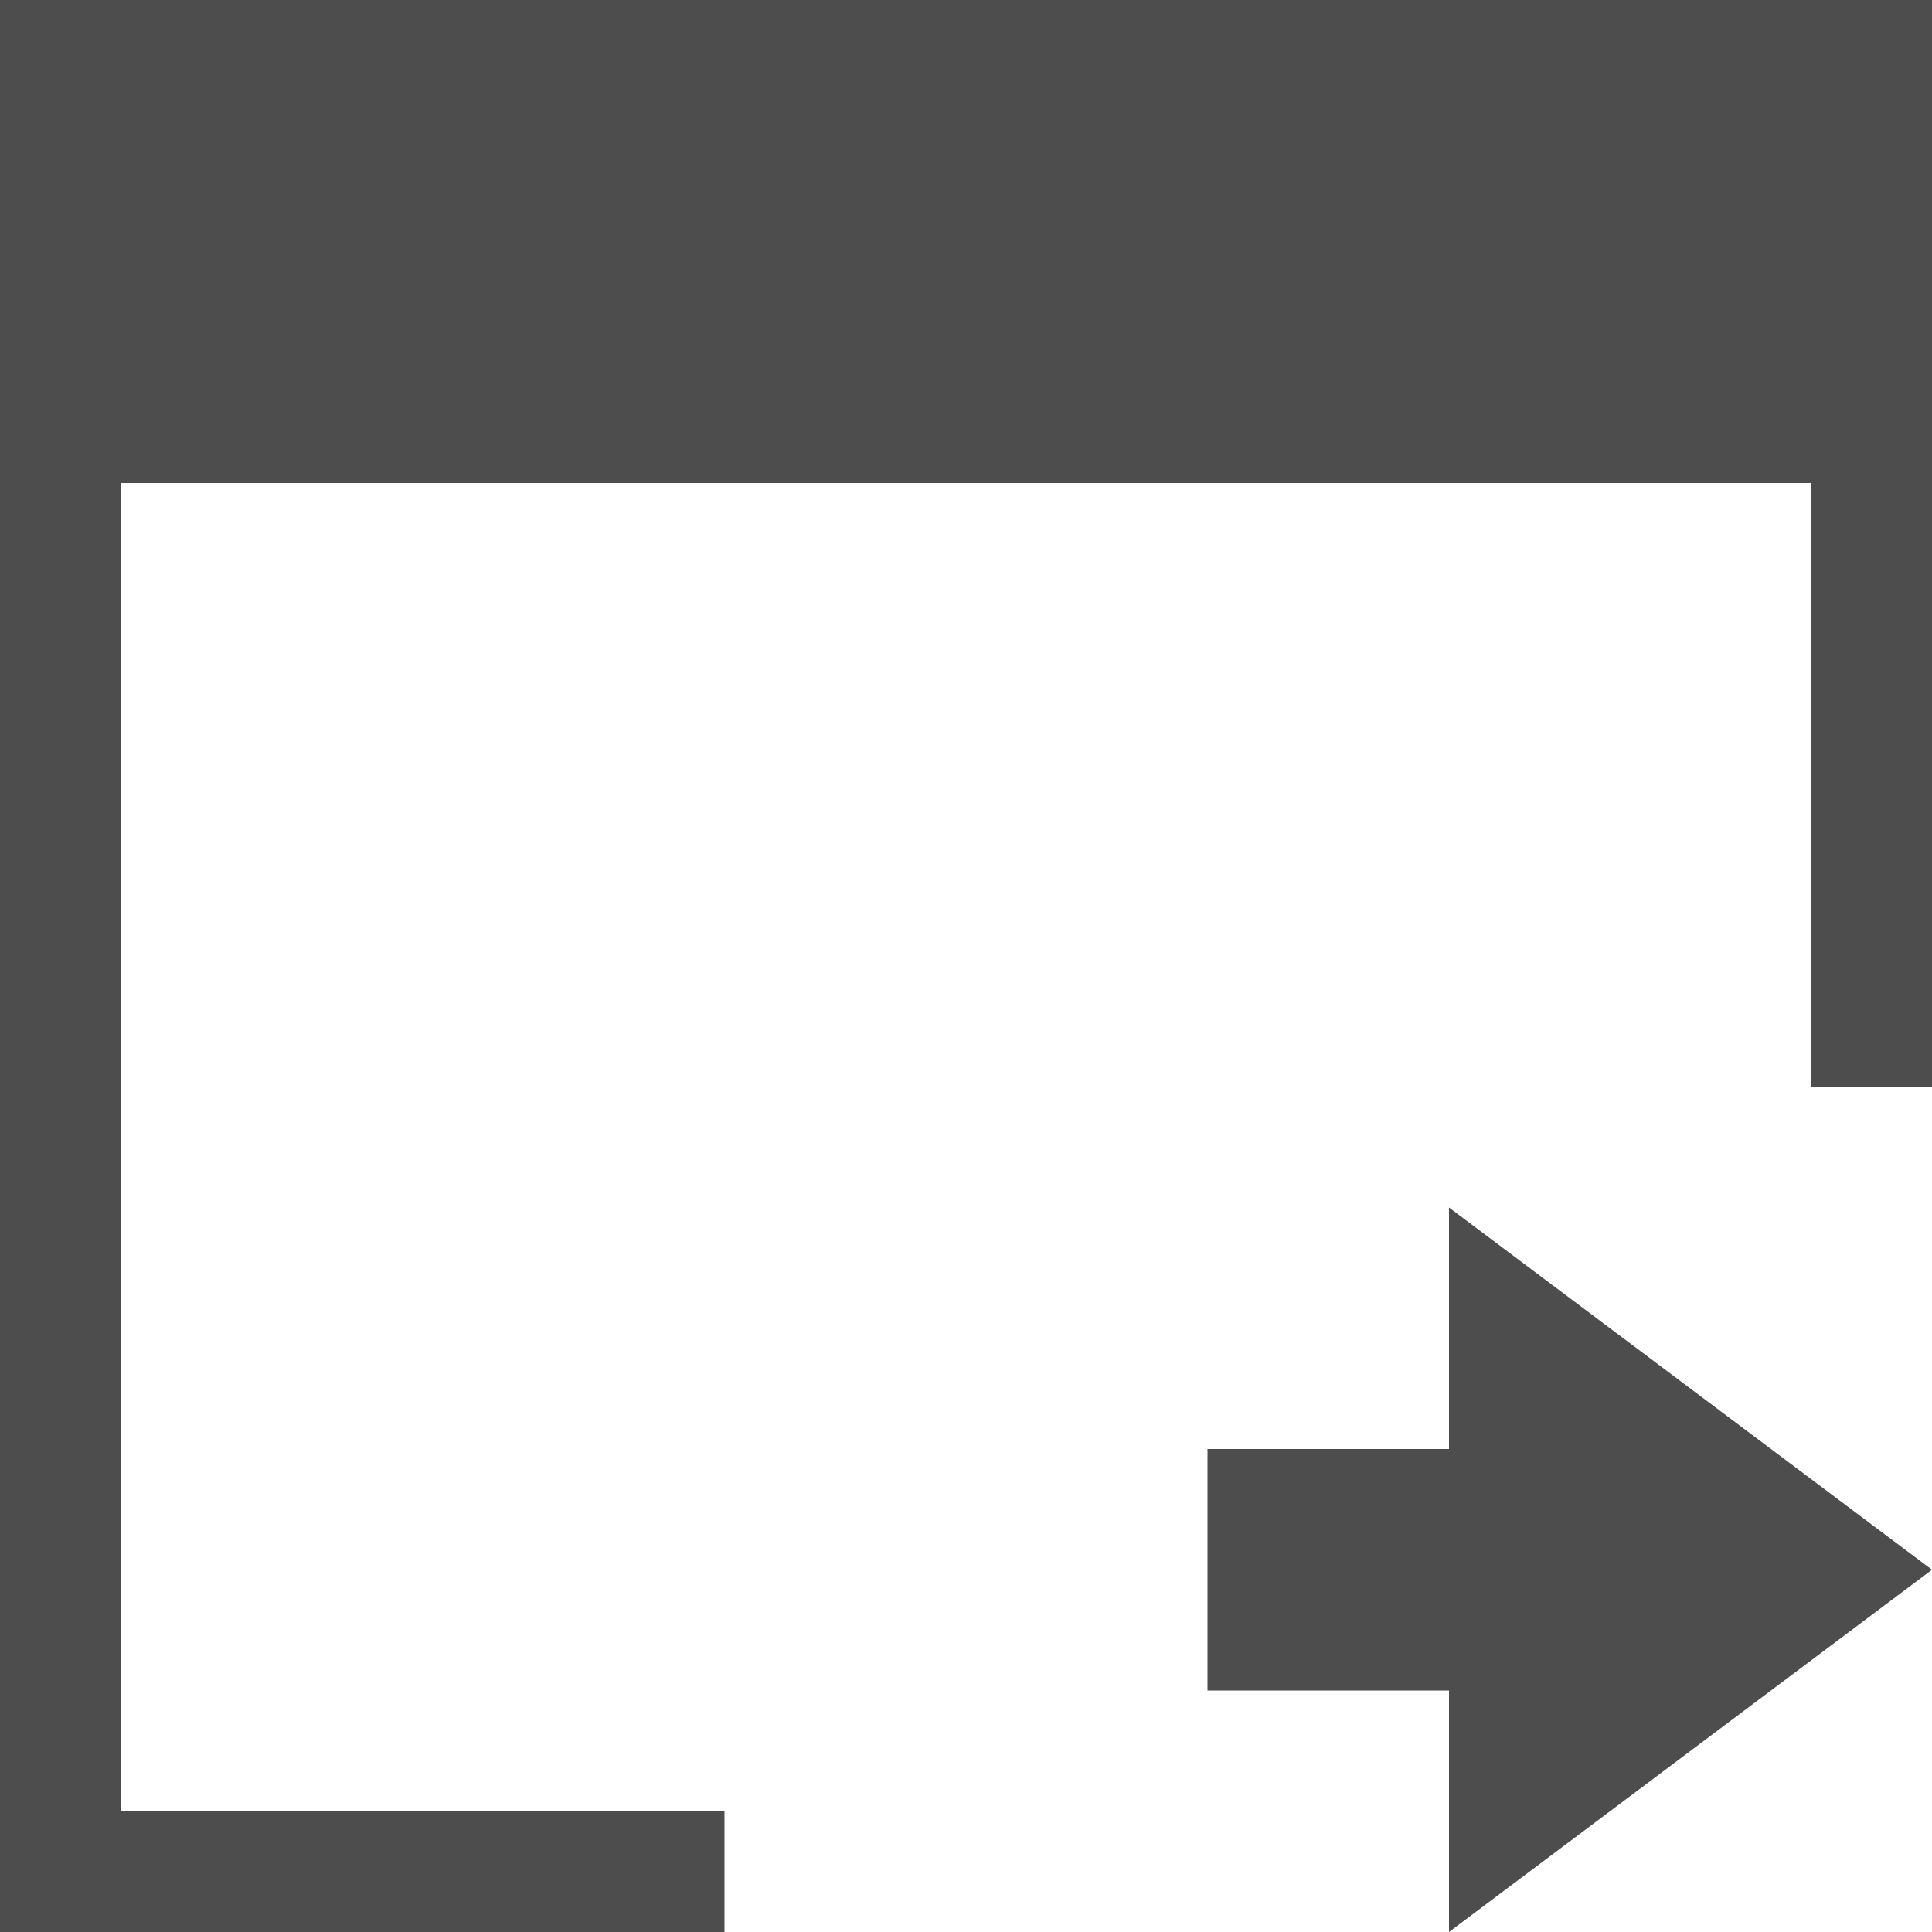 <?xml version="1.0" encoding="UTF-8"?>
<svg xmlns="http://www.w3.org/2000/svg" xmlns:xlink="http://www.w3.org/1999/xlink" width="16pt" height="16pt" viewBox="0 0 16 16" version="1.1">
<g id="surface1">
<path style=" stroke:none;fill-rule:nonzero;fill:rgb(30.196%,30.196%,30.196%);fill-opacity:1;" d="M 0 0 L 0 16 L 6 16 L 6 15 L 1 15 L 1 4 L 15 4 L 15 9 L 16 9 L 16 0 Z M 12 10 L 12 12 L 10 12 L 10 14 L 12 14 L 12 16 L 16 13 Z M 12 10 "/>
</g>
</svg>
